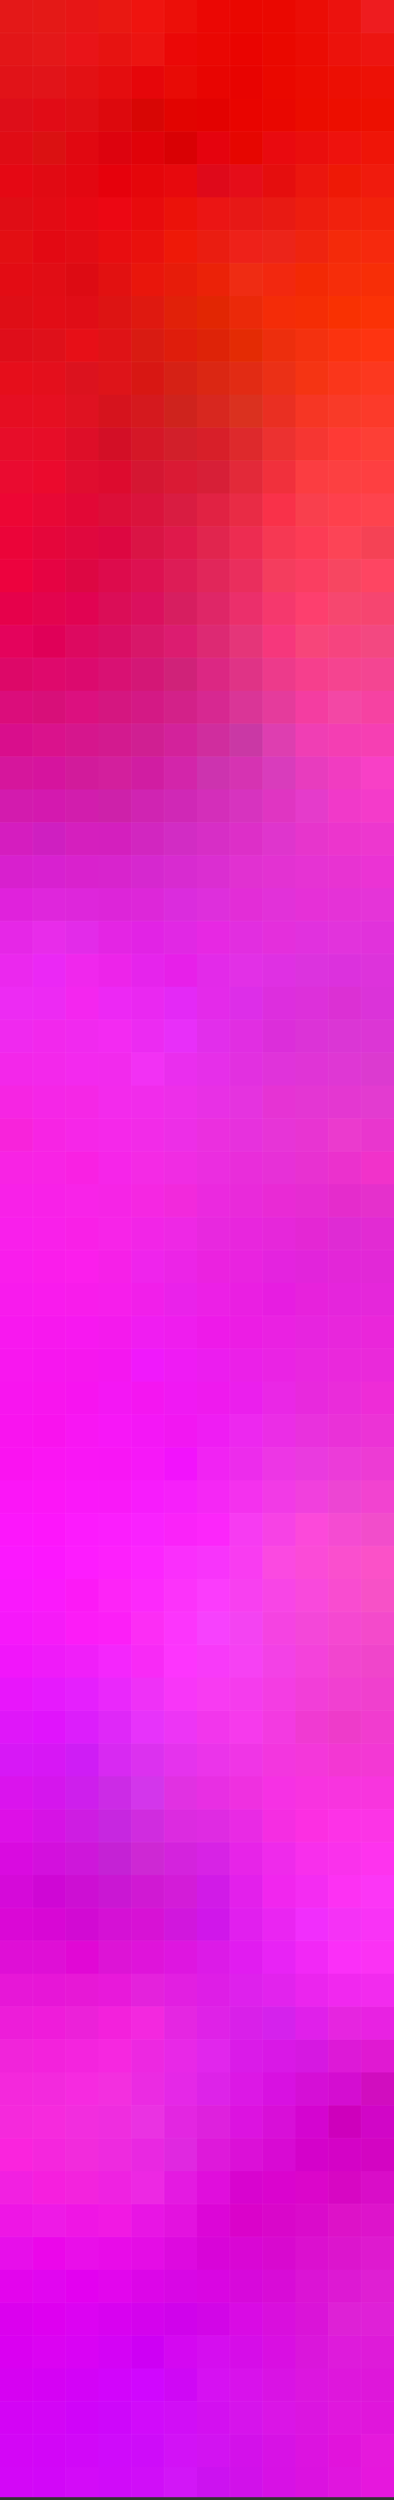 <?xml version="1.0" encoding="UTF-8" standalone="no"?><!DOCTYPE svg PUBLIC "-//W3C//DTD SVG 1.1//EN" "http://www.w3.org/Graphics/SVG/1.1/DTD/svg11.dtd"><svg width="100%" height="100%" viewBox="0 0 60 380" version="1.1" xmlns="http://www.w3.org/2000/svg" xmlns:xlink="http://www.w3.org/1999/xlink" xml:space="preserve" xmlns:serif="http://www.serif.com/" style="fill-rule:evenodd;clip-rule:evenodd;stroke-linejoin:round;stroke-miterlimit:2;"><rect x="0" y="0" width="60" height="380" fill="#333333" stroke="none"/><rect id="PhotronPanel" x="0" y="0" width="60" height="379.559" style="fill:none;"/><clipPath id="_clip1"><rect x="0" y="0" width="60" height="379.559"/></clipPath><g clip-path="url(#_clip1)"><g id="Layer1"><g><g><rect x="0" y="0" width="60" height="380" style="fill:#fff;"/></g><g><rect x="0" y="0" width="5" height="5" style="fill:#e41818;"/><rect x="5" y="0" width="5" height="5" style="fill:#e41917;"/><rect x="10" y="0" width="5" height="5" style="fill:#e71616;"/><rect x="15" y="0" width="5" height="5" style="fill:#e91812;"/><rect x="20" y="0" width="5" height="5" style="fill:#ef140f;"/><rect x="25" y="0" width="5" height="5" style="fill:#ec0f09;"/><rect x="30" y="0" width="5" height="5" style="fill:#eb0704;"/><rect x="35" y="0" width="5" height="5" style="fill:#ea0701;"/><rect x="40" y="0" width="5" height="5" style="fill:#ea0801;"/><rect x="45" y="0" width="5" height="5" style="fill:#eb0d06;"/><rect x="50" y="0" width="5" height="5" style="fill:#ec120e;"/><rect x="55" y="0" width="5" height="5" style="fill:#ee1c1f;"/><rect x="0" y="5" width="5" height="5" style="fill:#e31618;"/><rect x="5" y="5" width="5" height="5" style="fill:#e41819;"/><rect x="10" y="5" width="5" height="5" style="fill:#e91418;"/><rect x="15" y="5" width="5" height="5" style="fill:#e71311;"/><rect x="20" y="5" width="5" height="5" style="fill:#ec1411;"/><rect x="25" y="5" width="5" height="5" style="fill:#eb0807;"/><rect x="30" y="5" width="5" height="5" style="fill:#ea0703;"/><rect x="35" y="5" width="5" height="5" style="fill:#ea0401;"/><rect x="40" y="5" width="5" height="5" style="fill:#ea0800;"/><rect x="45" y="5" width="5" height="5" style="fill:#eb0c04;"/><rect x="50" y="5" width="5" height="5" style="fill:#ec120c;"/><rect x="55" y="5" width="5" height="5" style="fill:#ed1511;"/><rect x="0" y="10" width="5" height="5" style="fill:#e11318;"/><rect x="5" y="10" width="5" height="5" style="fill:#e11419;"/><rect x="10" y="10" width="5" height="5" style="fill:#e31114;"/><rect x="15" y="10" width="5" height="5" style="fill:#e40d0f;"/><rect x="20" y="10" width="5" height="5" style="fill:#e6060a;"/><rect x="25" y="10" width="5" height="5" style="fill:#e80b06;"/><rect x="30" y="10" width="5" height="5" style="fill:#e80502;"/><rect x="35" y="10" width="5" height="5" style="fill:#e80301;"/><rect x="40" y="10" width="5" height="5" style="fill:#ea0800;"/><rect x="45" y="10" width="5" height="5" style="fill:#eb0c02;"/><rect x="50" y="10" width="5" height="5" style="fill:#ec0f04;"/><rect x="55" y="10" width="5" height="5" style="fill:#ed1106;"/><rect x="0" y="15" width="5" height="5" style="fill:#de0e19;"/><rect x="5" y="15" width="5" height="5" style="fill:#e10c16;"/><rect x="10" y="15" width="5" height="5" style="fill:#df0e14;"/><rect x="15" y="15" width="5" height="5" style="fill:#dd090d;"/><rect x="20" y="15" width="5" height="5" style="fill:#d80605;"/><rect x="25" y="15" width="5" height="5" style="fill:#e20401;"/><rect x="30" y="15" width="5" height="5" style="fill:#e30201;"/><rect x="35" y="15" width="5" height="5" style="fill:#e90400;"/><rect x="40" y="15" width="5" height="5" style="fill:#e90701;"/><rect x="45" y="15" width="5" height="5" style="fill:#eb0c00;"/><rect x="50" y="15" width="5" height="5" style="fill:#ed0e00;"/><rect x="55" y="15" width="5" height="5" style="fill:#ed1001;"/><rect x="0" y="20" width="5" height="5" style="fill:#e00c15;"/><rect x="5" y="20" width="5" height="5" style="fill:#db1112;"/><rect x="10" y="20" width="5" height="5" style="fill:#e10811;"/><rect x="15" y="20" width="5" height="5" style="fill:#dd030e;"/><rect x="20" y="20" width="5" height="5" style="fill:#e00209;"/><rect x="25" y="20" width="5" height="5" style="fill:#d90104;"/><rect x="30" y="20" width="5" height="5" style="fill:#e5030e;"/><rect x="35" y="20" width="5" height="5" style="fill:#e60601;"/><rect x="40" y="20" width="5" height="5" style="fill:#e90a0f;"/><rect x="45" y="20" width="5" height="5" style="fill:#ea0e0d;"/><rect x="50" y="20" width="5" height="5" style="fill:#ee120d;"/><rect x="55" y="20" width="5" height="5" style="fill:#ef1508;"/><rect x="0" y="25" width="5" height="5" style="fill:#e50814;"/><rect x="5" y="25" width="5" height="5" style="fill:#e10a13;"/><rect x="10" y="25" width="5" height="5" style="fill:#e30711;"/><rect x="15" y="25" width="5" height="5" style="fill:#e6010c;"/><rect x="20" y="25" width="5" height="5" style="fill:#e5060b;"/><rect x="25" y="25" width="5" height="5" style="fill:#e7090d;"/><rect x="30" y="25" width="5" height="5" style="fill:#df091a;"/><rect x="35" y="25" width="5" height="5" style="fill:#e50d19;"/><rect x="40" y="25" width="5" height="5" style="fill:#e50e0e;"/><rect x="45" y="25" width="5" height="5" style="fill:#eb160e;"/><rect x="50" y="25" width="5" height="5" style="fill:#ee1906;"/><rect x="55" y="25" width="5" height="5" style="fill:#f01b0d;"/><rect x="0" y="30" width="5" height="5" style="fill:#e00d15;"/><rect x="5" y="30" width="5" height="5" style="fill:#e30b14;"/><rect x="10" y="30" width="5" height="5" style="fill:#e70813;"/><rect x="15" y="30" width="5" height="5" style="fill:#ec0713;"/><rect x="20" y="30" width="5" height="5" style="fill:#e80b0d;"/><rect x="25" y="30" width="5" height="5" style="fill:#eb120a;"/><rect x="30" y="30" width="5" height="5" style="fill:#eb1514;"/><rect x="35" y="30" width="5" height="5" style="fill:#e71816;"/><rect x="40" y="30" width="5" height="5" style="fill:#e81a13;"/><rect x="45" y="30" width="5" height="5" style="fill:#ed1d0f;"/><rect x="50" y="30" width="5" height="5" style="fill:#f1210d;"/><rect x="55" y="30" width="5" height="5" style="fill:#f2220b;"/><rect x="0" y="35" width="5" height="5" style="fill:#e30f13;"/><rect x="5" y="35" width="5" height="5" style="fill:#e30913;"/><rect x="10" y="35" width="5" height="5" style="fill:#e20c14;"/><rect x="15" y="35" width="5" height="5" style="fill:#e80d10;"/><rect x="20" y="35" width="5" height="5" style="fill:#e9110d;"/><rect x="25" y="35" width="5" height="5" style="fill:#ee1908;"/><rect x="30" y="35" width="5" height="5" style="fill:#ea1d11;"/><rect x="35" y="35" width="5" height="5" style="fill:#ee2119;"/><rect x="40" y="35" width="5" height="5" style="fill:#ec2419;"/><rect x="45" y="35" width="5" height="5" style="fill:#ef240f;"/><rect x="50" y="35" width="5" height="5" style="fill:#f42a0a;"/><rect x="55" y="35" width="5" height="5" style="fill:#f6290d;"/><rect x="0" y="40" width="5" height="5" style="fill:#e30c14;"/><rect x="5" y="40" width="5" height="5" style="fill:#e10d15;"/><rect x="10" y="40" width="5" height="5" style="fill:#dd0b13;"/><rect x="15" y="40" width="5" height="5" style="fill:#e21111;"/><rect x="20" y="40" width="5" height="5" style="fill:#e9160c;"/><rect x="25" y="40" width="5" height="5" style="fill:#e71c0a;"/><rect x="30" y="40" width="5" height="5" style="fill:#eb2208;"/><rect x="35" y="40" width="5" height="5" style="fill:#ef2c13;"/><rect x="40" y="40" width="5" height="5" style="fill:#f2280f;"/><rect x="45" y="40" width="5" height="5" style="fill:#f32905;"/><rect x="50" y="40" width="5" height="5" style="fill:#f62d0a;"/><rect x="55" y="40" width="5" height="5" style="fill:#f72e07;"/><rect x="0" y="45" width="5" height="5" style="fill:#df0e16;"/><rect x="5" y="45" width="5" height="5" style="fill:#e20d16;"/><rect x="10" y="45" width="5" height="5" style="fill:#e00d16;"/><rect x="15" y="45" width="5" height="5" style="fill:#dd1413;"/><rect x="20" y="45" width="5" height="5" style="fill:#df1910;"/><rect x="25" y="45" width="5" height="5" style="fill:#e12109;"/><rect x="30" y="45" width="5" height="5" style="fill:#e22603;"/><rect x="35" y="45" width="5" height="5" style="fill:#eb2909;"/><rect x="40" y="45" width="5" height="5" style="fill:#f42c08;"/><rect x="45" y="45" width="5" height="5" style="fill:#f52d05;"/><rect x="50" y="45" width="5" height="5" style="fill:#f93102;"/><rect x="55" y="45" width="5" height="5" style="fill:#fb3206;"/><rect x="0" y="50" width="5" height="5" style="fill:#df0e1a;"/><rect x="5" y="50" width="5" height="5" style="fill:#df101a;"/><rect x="10" y="50" width="5" height="5" style="fill:#e70f17;"/><rect x="15" y="50" width="5" height="5" style="fill:#df1316;"/><rect x="20" y="50" width="5" height="5" style="fill:#d91b12;"/><rect x="25" y="50" width="5" height="5" style="fill:#df1d0c;"/><rect x="30" y="50" width="5" height="5" style="fill:#de2308;"/><rect x="35" y="50" width="5" height="5" style="fill:#e42b04;"/><rect x="40" y="50" width="5" height="5" style="fill:#ed2e0d;"/><rect x="45" y="50" width="5" height="5" style="fill:#f4310f;"/><rect x="50" y="50" width="5" height="5" style="fill:#fb330f;"/><rect x="55" y="50" width="5" height="5" style="fill:#fe3411;"/><rect x="0" y="55" width="5" height="5" style="fill:#e60e1b;"/><rect x="5" y="55" width="5" height="5" style="fill:#e40f1c;"/><rect x="10" y="55" width="5" height="5" style="fill:#dc121e;"/><rect x="15" y="55" width="5" height="5" style="fill:#de1419;"/><rect x="20" y="55" width="5" height="5" style="fill:#d81713;"/><rect x="25" y="55" width="5" height="5" style="fill:#d62115;"/><rect x="30" y="55" width="5" height="5" style="fill:#db2713;"/><rect x="35" y="55" width="5" height="5" style="fill:#e22b14;"/><rect x="40" y="55" width="5" height="5" style="fill:#eb3016;"/><rect x="45" y="55" width="5" height="5" style="fill:#f53413;"/><rect x="50" y="55" width="5" height="5" style="fill:#fa361b;"/><rect x="55" y="55" width="5" height="5" style="fill:#fc381f;"/><rect x="0" y="60" width="5" height="5" style="fill:#e60e22;"/><rect x="5" y="60" width="5" height="5" style="fill:#e60f21;"/><rect x="10" y="60" width="5" height="5" style="fill:#df1221;"/><rect x="15" y="60" width="5" height="5" style="fill:#d6131d;"/><rect x="20" y="60" width="5" height="5" style="fill:#d5191e;"/><rect x="25" y="60" width="5" height="5" style="fill:#cf231d;"/><rect x="30" y="60" width="5" height="5" style="fill:#d8271f;"/><rect x="35" y="60" width="5" height="5" style="fill:#db311f;"/><rect x="40" y="60" width="5" height="5" style="fill:#ea2f22;"/><rect x="45" y="60" width="5" height="5" style="fill:#f63624;"/><rect x="50" y="60" width="5" height="5" style="fill:#f93a28;"/><rect x="55" y="60" width="5" height="5" style="fill:#fc3a2a;"/><rect x="0" y="65" width="5" height="5" style="fill:#e70d29;"/><rect x="5" y="65" width="5" height="5" style="fill:#e70d28;"/><rect x="10" y="65" width="5" height="5" style="fill:#de0e28;"/><rect x="15" y="65" width="5" height="5" style="fill:#d30f26;"/><rect x="20" y="65" width="5" height="5" style="fill:#d51727;"/><rect x="25" y="65" width="5" height="5" style="fill:#d21f2a;"/><rect x="30" y="65" width="5" height="5" style="fill:#d81f29;"/><rect x="35" y="65" width="5" height="5" style="fill:#de292c;"/><rect x="40" y="65" width="5" height="5" style="fill:#ec3130;"/><rect x="45" y="65" width="5" height="5" style="fill:#f63632;"/><rect x="50" y="65" width="5" height="5" style="fill:#fe3a35;"/><rect x="55" y="65" width="5" height="5" style="fill:#fd3f36;"/><rect x="0" y="70" width="5" height="5" style="fill:#ea0b30;"/><rect x="5" y="70" width="5" height="5" style="fill:#eb0a2d;"/><rect x="10" y="70" width="5" height="5" style="fill:#e00d2f;"/><rect x="15" y="70" width="5" height="5" style="fill:#dd0b2e;"/><rect x="20" y="70" width="5" height="5" style="fill:#d51632;"/><rect x="25" y="70" width="5" height="5" style="fill:#da1a34;"/><rect x="30" y="70" width="5" height="5" style="fill:#d71f37;"/><rect x="35" y="70" width="5" height="5" style="fill:#e32939;"/><rect x="40" y="70" width="5" height="5" style="fill:#f1303c;"/><rect x="45" y="70" width="5" height="5" style="fill:#fb3d41;"/><rect x="50" y="70" width="5" height="5" style="fill:#fc4041;"/><rect x="55" y="70" width="5" height="5" style="fill:#fe3f41;"/><rect x="0" y="75" width="5" height="5" style="fill:#ed0634;"/><rect x="5" y="75" width="5" height="5" style="fill:#e80835;"/><rect x="10" y="75" width="5" height="5" style="fill:#e20836;"/><rect x="15" y="75" width="5" height="5" style="fill:#dc0e38;"/><rect x="20" y="75" width="5" height="5" style="fill:#da133c;"/><rect x="25" y="75" width="5" height="5" style="fill:#d91c41;"/><rect x="30" y="75" width="5" height="5" style="fill:#e12243;"/><rect x="35" y="75" width="5" height="5" style="fill:#e92b45;"/><rect x="40" y="75" width="5" height="5" style="fill:#f93149;"/><rect x="45" y="75" width="5" height="5" style="fill:#f93f4d;"/><rect x="50" y="75" width="5" height="5" style="fill:#fe404c;"/><rect x="55" y="75" width="5" height="5" style="fill:#fe434d;"/><rect x="0" y="80" width="5" height="5" style="fill:#eb0439;"/><rect x="5" y="80" width="5" height="5" style="fill:#e5063b;"/><rect x="10" y="80" width="5" height="5" style="fill:#e0083e;"/><rect x="15" y="80" width="5" height="5" style="fill:#dd0741;"/><rect x="20" y="80" width="5" height="5" style="fill:#da1445;"/><rect x="25" y="80" width="5" height="5" style="fill:#df194b;"/><rect x="30" y="80" width="5" height="5" style="fill:#e1254e;"/><rect x="35" y="80" width="5" height="5" style="fill:#ed2c51;"/><rect x="40" y="80" width="5" height="5" style="fill:#f63853;"/><rect x="45" y="80" width="5" height="5" style="fill:#fc3c55;"/><rect x="50" y="80" width="5" height="5" style="fill:#fc4456;"/><rect x="55" y="80" width="5" height="5" style="fill:#f54255;"/><rect x="0" y="85" width="5" height="5" style="fill:#ed023e;"/><rect x="5" y="85" width="5" height="5" style="fill:#e60343;"/><rect x="10" y="85" width="5" height="5" style="fill:#dd0743;"/><rect x="15" y="85" width="5" height="5" style="fill:#dd0b4c;"/><rect x="20" y="85" width="5" height="5" style="fill:#dd1151;"/><rect x="25" y="85" width="5" height="5" style="fill:#dd1c56;"/><rect x="30" y="85" width="5" height="5" style="fill:#e1265a;"/><rect x="35" y="85" width="5" height="5" style="fill:#ea2e5d;"/><rect x="40" y="85" width="5" height="5" style="fill:#f43d5e;"/><rect x="45" y="85" width="5" height="5" style="fill:#fa3e61;"/><rect x="50" y="85" width="5" height="5" style="fill:#f74661;"/><rect x="55" y="85" width="5" height="5" style="fill:#fe4562;"/><rect x="0" y="90" width="5" height="5" style="fill:#e6014b;"/><rect x="5" y="90" width="5" height="5" style="fill:#e3044e;"/><rect x="10" y="90" width="5" height="5" style="fill:#e10352;"/><rect x="15" y="90" width="5" height="5" style="fill:#db0d57;"/><rect x="20" y="90" width="5" height="5" style="fill:#db105e;"/><rect x="25" y="90" width="5" height="5" style="fill:#d71e60;"/><rect x="30" y="90" width="5" height="5" style="fill:#df2667;"/><rect x="35" y="90" width="5" height="5" style="fill:#eb2f6b;"/><rect x="40" y="90" width="5" height="5" style="fill:#f5386d;"/><rect x="45" y="90" width="5" height="5" style="fill:#fd3f6e;"/><rect x="50" y="90" width="5" height="5" style="fill:#f6476f;"/><rect x="55" y="90" width="5" height="5" style="fill:#f64570;"/><rect x="0" y="95" width="5" height="5" style="fill:#e4035c;"/><rect x="5" y="95" width="5" height="5" style="fill:#e00058;"/><rect x="10" y="95" width="5" height="5" style="fill:#dd0960;"/><rect x="15" y="95" width="5" height="5" style="fill:#d90e64;"/><rect x="20" y="95" width="5" height="5" style="fill:#d81769;"/><rect x="25" y="95" width="5" height="5" style="fill:#dc1c70;"/><rect x="30" y="95" width="5" height="5" style="fill:#dd2973;"/><rect x="35" y="95" width="5" height="5" style="fill:#e53579;"/><rect x="40" y="95" width="5" height="5" style="fill:#f6377c;"/><rect x="45" y="95" width="5" height="5" style="fill:#f7457a;"/><rect x="50" y="95" width="5" height="5" style="fill:#f6447f;"/><rect x="55" y="95" width="5" height="5" style="fill:#f34881;"/><rect x="0" y="100" width="5" height="5" style="fill:#dd0868;"/><rect x="5" y="100" width="5" height="5" style="fill:#df096c;"/><rect x="10" y="100" width="5" height="5" style="fill:#dc0a6e;"/><rect x="15" y="100" width="5" height="5" style="fill:#d91173;"/><rect x="20" y="100" width="5" height="5" style="fill:#d41776;"/><rect x="25" y="100" width="5" height="5" style="fill:#d02279;"/><rect x="30" y="100" width="5" height="5" style="fill:#dc2783;"/><rect x="35" y="100" width="5" height="5" style="fill:#e03386;"/><rect x="40" y="100" width="5" height="5" style="fill:#ed3a8b;"/><rect x="45" y="100" width="5" height="5" style="fill:#f63f8d;"/><rect x="50" y="100" width="5" height="5" style="fill:#f54490;"/><rect x="55" y="100" width="5" height="5" style="fill:#f44592;"/><rect x="0" y="105" width="5" height="5" style="fill:#db0d7b;"/><rect x="5" y="105" width="5" height="5" style="fill:#d80f79;"/><rect x="10" y="105" width="5" height="5" style="fill:#dc107f;"/><rect x="15" y="105" width="5" height="5" style="fill:#d51680;"/><rect x="20" y="105" width="5" height="5" style="fill:#d41985;"/><rect x="25" y="105" width="5" height="5" style="fill:#d32189;"/><rect x="30" y="105" width="5" height="5" style="fill:#d72891;"/><rect x="35" y="105" width="5" height="5" style="fill:#da3597;"/><rect x="40" y="105" width="5" height="5" style="fill:#e53b9c;"/><rect x="45" y="105" width="5" height="5" style="fill:#f43da1;"/><rect x="50" y="105" width="5" height="5" style="fill:#f347a5;"/><rect x="55" y="105" width="5" height="5" style="fill:#f642a2;"/><rect x="0" y="110" width="5" height="5" style="fill:#d90e8c;"/><rect x="5" y="110" width="5" height="5" style="fill:#da128c;"/><rect x="10" y="110" width="5" height="5" style="fill:#d6168d;"/><rect x="15" y="110" width="5" height="5" style="fill:#d31a8f;"/><rect x="20" y="110" width="5" height="5" style="fill:#d01f92;"/><rect x="25" y="110" width="5" height="5" style="fill:#d3229b;"/><rect x="30" y="110" width="5" height="5" style="fill:#d02d9e;"/><rect x="35" y="110" width="5" height="5" style="fill:#ca38a5;"/><rect x="40" y="110" width="5" height="5" style="fill:#de3eb0;"/><rect x="45" y="110" width="5" height="5" style="fill:#f03eb4;"/><rect x="50" y="110" width="5" height="5" style="fill:#f43eb3;"/><rect x="55" y="110" width="5" height="5" style="fill:#f63fb3;"/><rect x="0" y="115" width="5" height="5" style="fill:#d6169c;"/><rect x="5" y="115" width="5" height="5" style="fill:#d6149e;"/><rect x="10" y="115" width="5" height="5" style="fill:#d21b9b;"/><rect x="15" y="115" width="5" height="5" style="fill:#d31f9d;"/><rect x="20" y="115" width="5" height="5" style="fill:#d11da2;"/><rect x="25" y="115" width="5" height="5" style="fill:#d325aa;"/><rect x="30" y="115" width="5" height="5" style="fill:#cd33af;"/><rect x="35" y="115" width="5" height="5" style="fill:#d633b2;"/><rect x="40" y="115" width="5" height="5" style="fill:#d93cbc;"/><rect x="45" y="115" width="5" height="5" style="fill:#e83cbe;"/><rect x="50" y="115" width="5" height="5" style="fill:#f13cc1;"/><rect x="55" y="115" width="5" height="5" style="fill:#f840c6;"/><rect x="0" y="120" width="5" height="5" style="fill:#d31bae;"/><rect x="5" y="120" width="5" height="5" style="fill:#d419af;"/><rect x="10" y="120" width="5" height="5" style="fill:#d21dad;"/><rect x="15" y="120" width="5" height="5" style="fill:#ce21aa;"/><rect x="20" y="120" width="5" height="5" style="fill:#d024b2;"/><rect x="25" y="120" width="5" height="5" style="fill:#d028b6;"/><rect x="30" y="120" width="5" height="5" style="fill:#d42eba;"/><rect x="35" y="120" width="5" height="5" style="fill:#d733bf;"/><rect x="40" y="120" width="5" height="5" style="fill:#e035c2;"/><rect x="45" y="120" width="5" height="5" style="fill:#e53bcb;"/><rect x="50" y="120" width="5" height="5" style="fill:#f139c9;"/><rect x="55" y="120" width="5" height="5" style="fill:#f43bca;"/><rect x="0" y="125" width="5" height="5" style="fill:#d51dbf;"/><rect x="5" y="125" width="5" height="5" style="fill:#cf1fc1;"/><rect x="10" y="125" width="5" height="5" style="fill:#d51fbe;"/><rect x="15" y="125" width="5" height="5" style="fill:#d41fbe;"/><rect x="20" y="125" width="5" height="5" style="fill:#d226c0;"/><rect x="25" y="125" width="5" height="5" style="fill:#d22cc4;"/><rect x="30" y="125" width="5" height="5" style="fill:#d72ec6;"/><rect x="35" y="125" width="5" height="5" style="fill:#dd2fc8;"/><rect x="40" y="125" width="5" height="5" style="fill:#df35cd;"/><rect x="45" y="125" width="5" height="5" style="fill:#e735cc;"/><rect x="50" y="125" width="5" height="5" style="fill:#ec35cd;"/><rect x="55" y="125" width="5" height="5" style="fill:#ed37cf;"/><rect x="0" y="130" width="5" height="5" style="fill:#d820ce;"/><rect x="5" y="130" width="5" height="5" style="fill:#d821d0;"/><rect x="10" y="130" width="5" height="5" style="fill:#d922cd;"/><rect x="15" y="130" width="5" height="5" style="fill:#d824cd;"/><rect x="20" y="130" width="5" height="5" style="fill:#d628cf;"/><rect x="25" y="130" width="5" height="5" style="fill:#d82bd0;"/><rect x="30" y="130" width="5" height="5" style="fill:#db2ed1;"/><rect x="35" y="130" width="5" height="5" style="fill:#e131d1;"/><rect x="40" y="130" width="5" height="5" style="fill:#e332d2;"/><rect x="45" y="130" width="5" height="5" style="fill:#e633d3;"/><rect x="50" y="130" width="5" height="5" style="fill:#e833d2;"/><rect x="55" y="130" width="5" height="5" style="fill:#eb33d4;"/><rect x="0" y="135" width="5" height="5" style="fill:#e022dc;"/><rect x="5" y="135" width="5" height="5" style="fill:#df26dc;"/><rect x="10" y="135" width="5" height="5" style="fill:#de26db;"/><rect x="15" y="135" width="5" height="5" style="fill:#dd25d9;"/><rect x="20" y="135" width="5" height="5" style="fill:#dd27d9;"/><rect x="25" y="135" width="5" height="5" style="fill:#db2cdd;"/><rect x="30" y="135" width="5" height="5" style="fill:#de2fdc;"/><rect x="35" y="135" width="5" height="5" style="fill:#e32dd7;"/><rect x="40" y="135" width="5" height="5" style="fill:#e231d9;"/><rect x="45" y="135" width="5" height="5" style="fill:#e630d7;"/><rect x="50" y="135" width="5" height="5" style="fill:#e532d7;"/><rect x="55" y="135" width="5" height="5" style="fill:#e534d8;"/><rect x="0" y="140" width="5" height="5" style="fill:#e627e7;"/><rect x="5" y="140" width="5" height="5" style="fill:#e82cea;"/><rect x="10" y="140" width="5" height="5" style="fill:#e32be9;"/><rect x="15" y="140" width="5" height="5" style="fill:#e425e4;"/><rect x="20" y="140" width="5" height="5" style="fill:#e223e5;"/><rect x="25" y="140" width="5" height="5" style="fill:#e128e4;"/><rect x="30" y="140" width="5" height="5" style="fill:#e728e3;"/><rect x="35" y="140" width="5" height="5" style="fill:#e22ee0;"/><rect x="40" y="140" width="5" height="5" style="fill:#e42fdc;"/><rect x="45" y="140" width="5" height="5" style="fill:#e131de;"/><rect x="50" y="140" width="5" height="5" style="fill:#e233dc;"/><rect x="55" y="140" width="5" height="5" style="fill:#e132db;"/><rect x="0" y="145" width="5" height="5" style="fill:#eb28ee;"/><rect x="5" y="145" width="5" height="5" style="fill:#eb28f5;"/><rect x="10" y="145" width="5" height="5" style="fill:#f027ed;"/><rect x="15" y="145" width="5" height="5" style="fill:#ed24ea;"/><rect x="20" y="145" width="5" height="5" style="fill:#e624ec;"/><rect x="25" y="145" width="5" height="5" style="fill:#e720e9;"/><rect x="30" y="145" width="5" height="5" style="fill:#e32ae9;"/><rect x="35" y="145" width="5" height="5" style="fill:#e230e6;"/><rect x="40" y="145" width="5" height="5" style="fill:#df30e3;"/><rect x="45" y="145" width="5" height="5" style="fill:#dc33de;"/><rect x="50" y="145" width="5" height="5" style="fill:#dc31dd;"/><rect x="55" y="145" width="5" height="5" style="fill:#dd33db;"/><rect x="0" y="150" width="5" height="5" style="fill:#ed2bf3;"/><rect x="5" y="150" width="5" height="5" style="fill:#ed2af3;"/><rect x="10" y="150" width="5" height="5" style="fill:#f426ef;"/><rect x="15" y="150" width="5" height="5" style="fill:#ed28f4;"/><rect x="20" y="150" width="5" height="5" style="fill:#ea28f1;"/><rect x="25" y="150" width="5" height="5" style="fill:#e429f6;"/><rect x="30" y="150" width="5" height="5" style="fill:#e42aea;"/><rect x="35" y="150" width="5" height="5" style="fill:#dd2ee8;"/><rect x="40" y="150" width="5" height="5" style="fill:#dd2ede;"/><rect x="45" y="150" width="5" height="5" style="fill:#dd30da;"/><rect x="50" y="150" width="5" height="5" style="fill:#dc30d4;"/><rect x="55" y="150" width="5" height="5" style="fill:#db33d9;"/><rect x="0" y="155" width="5" height="5" style="fill:#f029ef;"/><rect x="5" y="155" width="5" height="5" style="fill:#f228ed;"/><rect x="10" y="155" width="5" height="5" style="fill:#f129ef;"/><rect x="15" y="155" width="5" height="5" style="fill:#f32af2;"/><rect x="20" y="155" width="5" height="5" style="fill:#ec2bf2;"/><rect x="25" y="155" width="5" height="5" style="fill:#e82ff9;"/><rect x="30" y="155" width="5" height="5" style="fill:#e22eeb;"/><rect x="35" y="155" width="5" height="5" style="fill:#e12ee2;"/><rect x="40" y="155" width="5" height="5" style="fill:#dc2eda;"/><rect x="45" y="155" width="5" height="5" style="fill:#dc33d7;"/><rect x="50" y="155" width="5" height="5" style="fill:#db36d5;"/><rect x="55" y="155" width="5" height="5" style="fill:#dc36d5;"/><rect x="0" y="160" width="5" height="5" style="fill:#f327ea;"/><rect x="5" y="160" width="5" height="5" style="fill:#f328eb;"/><rect x="10" y="160" width="5" height="5" style="fill:#f329ee;"/><rect x="15" y="160" width="5" height="5" style="fill:#f22aed;"/><rect x="20" y="160" width="5" height="5" style="fill:#f231f4;"/><rect x="25" y="160" width="5" height="5" style="fill:#ea2eee;"/><rect x="30" y="160" width="5" height="5" style="fill:#e62fe9;"/><rect x="35" y="160" width="5" height="5" style="fill:#e230e0;"/><rect x="40" y="160" width="5" height="5" style="fill:#e033da;"/><rect x="45" y="160" width="5" height="5" style="fill:#e034d6;"/><rect x="50" y="160" width="5" height="5" style="fill:#df37d4;"/><rect x="55" y="160" width="5" height="5" style="fill:#dc3ad0;"/><rect x="0" y="165" width="5" height="5" style="fill:#f625e3;"/><rect x="5" y="165" width="5" height="5" style="fill:#f526e7;"/><rect x="10" y="165" width="5" height="5" style="fill:#f527e6;"/><rect x="15" y="165" width="5" height="5" style="fill:#f32aec;"/><rect x="20" y="165" width="5" height="5" style="fill:#f12ceb;"/><rect x="25" y="165" width="5" height="5" style="fill:#ed2fe9;"/><rect x="30" y="165" width="5" height="5" style="fill:#e830e5;"/><rect x="35" y="165" width="5" height="5" style="fill:#e533df;"/><rect x="40" y="165" width="5" height="5" style="fill:#e633d4;"/><rect x="45" y="165" width="5" height="5" style="fill:#e436d3;"/><rect x="50" y="165" width="5" height="5" style="fill:#e437d1;"/><rect x="55" y="165" width="5" height="5" style="fill:#e33bd0;"/><rect x="0" y="170" width="5" height="5" style="fill:#f823db;"/><rect x="5" y="170" width="5" height="5" style="fill:#f724e4;"/><rect x="10" y="170" width="5" height="5" style="fill:#f626e8;"/><rect x="15" y="170" width="5" height="5" style="fill:#f528ea;"/><rect x="20" y="170" width="5" height="5" style="fill:#f22be8;"/><rect x="25" y="170" width="5" height="5" style="fill:#ed2ee7;"/><rect x="30" y="170" width="5" height="5" style="fill:#eb2fdf;"/><rect x="35" y="170" width="5" height="5" style="fill:#e731dd;"/><rect x="40" y="170" width="5" height="5" style="fill:#e734d7;"/><rect x="45" y="170" width="5" height="5" style="fill:#e834d2;"/><rect x="50" y="170" width="5" height="5" style="fill:#eb3ace;"/><rect x="55" y="170" width="5" height="5" style="fill:#e936ce;"/><rect x="0" y="175" width="5" height="5" style="fill:#f823e4;"/><rect x="5" y="175" width="5" height="5" style="fill:#f823e5;"/><rect x="10" y="175" width="5" height="5" style="fill:#f921e3;"/><rect x="15" y="175" width="5" height="5" style="fill:#f625e9;"/><rect x="20" y="175" width="5" height="5" style="fill:#f42ae5;"/><rect x="25" y="175" width="5" height="5" style="fill:#f02ce3;"/><rect x="30" y="175" width="5" height="5" style="fill:#eb2de0;"/><rect x="35" y="175" width="5" height="5" style="fill:#e92dda;"/><rect x="40" y="175" width="5" height="5" style="fill:#e730d7;"/><rect x="45" y="175" width="5" height="5" style="fill:#e831d1;"/><rect x="50" y="175" width="5" height="5" style="fill:#eb31cd;"/><rect x="55" y="175" width="5" height="5" style="fill:#f132ca;"/><rect x="0" y="180" width="5" height="5" style="fill:#f821e8;"/><rect x="5" y="180" width="5" height="5" style="fill:#f821e8;"/><rect x="10" y="180" width="5" height="5" style="fill:#f823e8;"/><rect x="15" y="180" width="5" height="5" style="fill:#f624e6;"/><rect x="20" y="180" width="5" height="5" style="fill:#f527e2;"/><rect x="25" y="180" width="5" height="5" style="fill:#f229dc;"/><rect x="30" y="180" width="5" height="5" style="fill:#eb29df;"/><rect x="35" y="180" width="5" height="5" style="fill:#e92ada;"/><rect x="40" y="180" width="5" height="5" style="fill:#e92ad5;"/><rect x="45" y="180" width="5" height="5" style="fill:#e62cd2;"/><rect x="50" y="180" width="5" height="5" style="fill:#e52ccc;"/><rect x="55" y="180" width="5" height="5" style="fill:#e530cc;"/><rect x="0" y="185" width="5" height="5" style="fill:#f91feb;"/><rect x="5" y="185" width="5" height="5" style="fill:#f920ea;"/><rect x="10" y="185" width="5" height="5" style="fill:#f920e7;"/><rect x="15" y="185" width="5" height="5" style="fill:#f724e8;"/><rect x="20" y="185" width="5" height="5" style="fill:#f225e7;"/><rect x="25" y="185" width="5" height="5" style="fill:#ee28e5;"/><rect x="30" y="185" width="5" height="5" style="fill:#e828df;"/><rect x="35" y="185" width="5" height="5" style="fill:#e826dd;"/><rect x="40" y="185" width="5" height="5" style="fill:#e627da;"/><rect x="45" y="185" width="5" height="5" style="fill:#e427d4;"/><rect x="50" y="185" width="5" height="5" style="fill:#df2bd4;"/><rect x="55" y="185" width="5" height="5" style="fill:#e22bd3;"/><rect x="0" y="190" width="5" height="5" style="fill:#f91dec;"/><rect x="5" y="190" width="5" height="5" style="fill:#fa1deb;"/><rect x="10" y="190" width="5" height="5" style="fill:#fb1eec;"/><rect x="15" y="190" width="5" height="5" style="fill:#f620e8;"/><rect x="20" y="190" width="5" height="5" style="fill:#ef24ec;"/><rect x="25" y="190" width="5" height="5" style="fill:#ec24e7;"/><rect x="30" y="190" width="5" height="5" style="fill:#eb22e0;"/><rect x="35" y="190" width="5" height="5" style="fill:#e923e0;"/><rect x="40" y="190" width="5" height="5" style="fill:#e423df;"/><rect x="45" y="190" width="5" height="5" style="fill:#e224db;"/><rect x="50" y="190" width="5" height="5" style="fill:#e326d8;"/><rect x="55" y="190" width="5" height="5" style="fill:#e228d7;"/><rect x="0" y="195" width="5" height="5" style="fill:#f81bed;"/><rect x="5" y="195" width="5" height="5" style="fill:#f91bed;"/><rect x="10" y="195" width="5" height="5" style="fill:#f81ceb;"/><rect x="15" y="195" width="5" height="5" style="fill:#f61eeb;"/><rect x="20" y="195" width="5" height="5" style="fill:#f11fea;"/><rect x="25" y="195" width="5" height="5" style="fill:#ea22ea;"/><rect x="30" y="195" width="5" height="5" style="fill:#ec20e6;"/><rect x="35" y="195" width="5" height="5" style="fill:#ea1fe2;"/><rect x="40" y="195" width="5" height="5" style="fill:#e71de1;"/><rect x="45" y="195" width="5" height="5" style="fill:#e722dc;"/><rect x="50" y="195" width="5" height="5" style="fill:#e525dc;"/><rect x="55" y="195" width="5" height="5" style="fill:#e527da;"/><rect x="0" y="200" width="5" height="5" style="fill:#f818ef;"/><rect x="5" y="200" width="5" height="5" style="fill:#f718ee;"/><rect x="10" y="200" width="5" height="5" style="fill:#f718f0;"/><rect x="15" y="200" width="5" height="5" style="fill:#f41aed;"/><rect x="20" y="200" width="5" height="5" style="fill:#f01df1;"/><rect x="25" y="200" width="5" height="5" style="fill:#ef1dee;"/><rect x="30" y="200" width="5" height="5" style="fill:#ee1ae9;"/><rect x="35" y="200" width="5" height="5" style="fill:#ec1de4;"/><rect x="40" y="200" width="5" height="5" style="fill:#ea21e2;"/><rect x="45" y="200" width="5" height="5" style="fill:#e724df;"/><rect x="50" y="200" width="5" height="5" style="fill:#e826dc;"/><rect x="55" y="200" width="5" height="5" style="fill:#ea26da;"/><rect x="0" y="205" width="5" height="5" style="fill:#f817ef;"/><rect x="5" y="205" width="5" height="5" style="fill:#f716ef;"/><rect x="10" y="205" width="5" height="5" style="fill:#f617ee;"/><rect x="15" y="205" width="5" height="5" style="fill:#f417f0;"/><rect x="20" y="205" width="5" height="5" style="fill:#f019fb;"/><rect x="25" y="205" width="5" height="5" style="fill:#ef1bf4;"/><rect x="30" y="205" width="5" height="5" style="fill:#ec1def;"/><rect x="35" y="205" width="5" height="5" style="fill:#eb20e8;"/><rect x="40" y="205" width="5" height="5" style="fill:#ea23e4;"/><rect x="45" y="205" width="5" height="5" style="fill:#e927df;"/><rect x="50" y="205" width="5" height="5" style="fill:#ea28dc;"/><rect x="55" y="205" width="5" height="5" style="fill:#ea29da;"/><rect x="0" y="210" width="5" height="5" style="fill:#f815ef;"/><rect x="5" y="210" width="5" height="5" style="fill:#f815ee;"/><rect x="10" y="210" width="5" height="5" style="fill:#f714f0;"/><rect x="15" y="210" width="5" height="5" style="fill:#f417f4;"/><rect x="20" y="210" width="5" height="5" style="fill:#f416f1;"/><rect x="25" y="210" width="5" height="5" style="fill:#f019f3;"/><rect x="30" y="210" width="5" height="5" style="fill:#ef1aee;"/><rect x="35" y="210" width="5" height="5" style="fill:#eb1fed;"/><rect x="40" y="210" width="5" height="5" style="fill:#ea27e6;"/><rect x="45" y="210" width="5" height="5" style="fill:#e829dd;"/><rect x="50" y="210" width="5" height="5" style="fill:#ea2cda;"/><rect x="55" y="210" width="5" height="5" style="fill:#ee2cd7;"/><rect x="0" y="215" width="5" height="5" style="fill:#f914ef;"/><rect x="5" y="215" width="5" height="5" style="fill:#f913ee;"/><rect x="10" y="215" width="5" height="5" style="fill:#f816f3;"/><rect x="15" y="215" width="5" height="5" style="fill:#f717f7;"/><rect x="20" y="215" width="5" height="5" style="fill:#f417f6;"/><rect x="25" y="215" width="5" height="5" style="fill:#f217f2;"/><rect x="30" y="215" width="5" height="5" style="fill:#ef1df3;"/><rect x="35" y="215" width="5" height="5" style="fill:#ed28ef;"/><rect x="40" y="215" width="5" height="5" style="fill:#eb2de6;"/><rect x="45" y="215" width="5" height="5" style="fill:#e931dd;"/><rect x="50" y="215" width="5" height="5" style="fill:#ea31d8;"/><rect x="55" y="215" width="5" height="5" style="fill:#ec33d6;"/><rect x="0" y="220" width="5" height="5" style="fill:#fa13f1;"/><rect x="5" y="220" width="5" height="5" style="fill:#fa15f3;"/><rect x="10" y="220" width="5" height="5" style="fill:#f916f5;"/><rect x="15" y="220" width="5" height="5" style="fill:#f816f5;"/><rect x="20" y="220" width="5" height="5" style="fill:#f618f8;"/><rect x="25" y="220" width="5" height="5" style="fill:#f213fc;"/><rect x="30" y="220" width="5" height="5" style="fill:#f123f3;"/><rect x="35" y="220" width="5" height="5" style="fill:#ed2cec;"/><rect x="40" y="220" width="5" height="5" style="fill:#ed36e5;"/><rect x="45" y="220" width="5" height="5" style="fill:#ea3adf;"/><rect x="50" y="220" width="5" height="5" style="fill:#ec3bd9;"/><rect x="55" y="220" width="5" height="5" style="fill:#ed3bd4;"/><rect x="0" y="225" width="5" height="5" style="fill:#fb16f7;"/><rect x="5" y="225" width="5" height="5" style="fill:#fc16f7;"/><rect x="10" y="225" width="5" height="5" style="fill:#fa18f9;"/><rect x="15" y="225" width="5" height="5" style="fill:#f919f8;"/><rect x="20" y="225" width="5" height="5" style="fill:#f71cfc;"/><rect x="25" y="225" width="5" height="5" style="fill:#f620fa;"/><rect x="30" y="225" width="5" height="5" style="fill:#f527f5;"/><rect x="35" y="225" width="5" height="5" style="fill:#f431ee;"/><rect x="40" y="225" width="5" height="5" style="fill:#f23ae6;"/><rect x="45" y="225" width="5" height="5" style="fill:#f140dd;"/><rect x="50" y="225" width="5" height="5" style="fill:#ed45d3;"/><rect x="55" y="225" width="5" height="5" style="fill:#f243d0;"/><rect x="0" y="230" width="5" height="5" style="fill:#fc17fb;"/><rect x="5" y="230" width="5" height="5" style="fill:#fd16fb;"/><rect x="10" y="230" width="5" height="5" style="fill:#fc1bfd;"/><rect x="15" y="230" width="5" height="5" style="fill:#fb1efd;"/><rect x="20" y="230" width="5" height="5" style="fill:#f922fe;"/><rect x="25" y="230" width="5" height="5" style="fill:#fa23f9;"/><rect x="30" y="230" width="5" height="5" style="fill:#fc26fa;"/><rect x="35" y="230" width="5" height="5" style="fill:#f73bf2;"/><rect x="40" y="230" width="5" height="5" style="fill:#f742e5;"/><rect x="45" y="230" width="5" height="5" style="fill:#fc49da;"/><rect x="50" y="230" width="5" height="5" style="fill:#f54bd2;"/><rect x="55" y="230" width="5" height="5" style="fill:#f24dcb;"/><rect x="0" y="235" width="5" height="5" style="fill:#fb18fe;"/><rect x="5" y="235" width="5" height="5" style="fill:#fc17fe;"/><rect x="10" y="235" width="5" height="5" style="fill:#fd1cfe;"/><rect x="15" y="235" width="5" height="5" style="fill:#fd20fc;"/><rect x="20" y="235" width="5" height="5" style="fill:#fc25fe;"/><rect x="25" y="235" width="5" height="5" style="fill:#fa2ffc;"/><rect x="30" y="235" width="5" height="5" style="fill:#f834fb;"/><rect x="35" y="235" width="5" height="5" style="fill:#f93cf1;"/><rect x="40" y="235" width="5" height="5" style="fill:#fb49e1;"/><rect x="45" y="235" width="5" height="5" style="fill:#fb4bd7;"/><rect x="50" y="235" width="5" height="5" style="fill:#fa4fce;"/><rect x="55" y="235" width="5" height="5" style="fill:#fb51c8;"/><rect x="0" y="240" width="5" height="5" style="fill:#f919fc;"/><rect x="5" y="240" width="5" height="5" style="fill:#fa1afb;"/><rect x="10" y="240" width="5" height="5" style="fill:#fc1af6;"/><rect x="15" y="240" width="5" height="5" style="fill:#fd24f7;"/><rect x="20" y="240" width="5" height="5" style="fill:#fc29fb;"/><rect x="25" y="240" width="5" height="5" style="fill:#fc33fa;"/><rect x="30" y="240" width="5" height="5" style="fill:#fb3cfc;"/><rect x="35" y="240" width="5" height="5" style="fill:#f840f0;"/><rect x="40" y="240" width="5" height="5" style="fill:#f845e6;"/><rect x="45" y="240" width="5" height="5" style="fill:#f949dc;"/><rect x="50" y="240" width="5" height="5" style="fill:#f94cd0;"/><rect x="55" y="240" width="5" height="5" style="fill:#f751c7;"/><rect x="0" y="245" width="5" height="5" style="fill:#f618fa;"/><rect x="5" y="245" width="5" height="5" style="fill:#f61bf8;"/><rect x="10" y="245" width="5" height="5" style="fill:#fc1cf7;"/><rect x="15" y="245" width="5" height="5" style="fill:#fc1ff7;"/><rect x="20" y="245" width="5" height="5" style="fill:#fc2df5;"/><rect x="25" y="245" width="5" height="5" style="fill:#fc35fc;"/><rect x="30" y="245" width="5" height="5" style="fill:#f741fd;"/><rect x="35" y="245" width="5" height="5" style="fill:#f443f2;"/><rect x="40" y="245" width="5" height="5" style="fill:#f543e2;"/><rect x="45" y="245" width="5" height="5" style="fill:#f447d9;"/><rect x="50" y="245" width="5" height="5" style="fill:#f548d1;"/><rect x="55" y="245" width="5" height="5" style="fill:#f44acb;"/><rect x="0" y="250" width="5" height="5" style="fill:#f116fa;"/><rect x="5" y="250" width="5" height="5" style="fill:#ef1bf9;"/><rect x="10" y="250" width="5" height="5" style="fill:#f01ff9;"/><rect x="15" y="250" width="5" height="5" style="fill:#f426fc;"/><rect x="20" y="250" width="5" height="5" style="fill:#f82af6;"/><rect x="25" y="250" width="5" height="5" style="fill:#fd35fd;"/><rect x="30" y="250" width="5" height="5" style="fill:#f83af9;"/><rect x="35" y="250" width="5" height="5" style="fill:#f641f3;"/><rect x="40" y="250" width="5" height="5" style="fill:#f341e6;"/><rect x="45" y="250" width="5" height="5" style="fill:#f442db;"/><rect x="50" y="250" width="5" height="5" style="fill:#f245cf;"/><rect x="55" y="250" width="5" height="5" style="fill:#f045cb;"/><rect x="0" y="255" width="5" height="5" style="fill:#e816fb;"/><rect x="5" y="255" width="5" height="5" style="fill:#e61afd;"/><rect x="10" y="255" width="5" height="5" style="fill:#e520fd;"/><rect x="15" y="255" width="5" height="5" style="fill:#ea28fb;"/><rect x="20" y="255" width="5" height="5" style="fill:#ef31f7;"/><rect x="25" y="255" width="5" height="5" style="fill:#f836f8;"/><rect x="30" y="255" width="5" height="5" style="fill:#f83bf2;"/><rect x="35" y="255" width="5" height="5" style="fill:#f53ced;"/><rect x="40" y="255" width="5" height="5" style="fill:#f43de3;"/><rect x="45" y="255" width="5" height="5" style="fill:#f23ed8;"/><rect x="50" y="255" width="5" height="5" style="fill:#f140d1;"/><rect x="55" y="255" width="5" height="5" style="fill:#f040ce;"/><rect x="0" y="260" width="5" height="5" style="fill:#df17f9;"/><rect x="5" y="260" width="5" height="5" style="fill:#e014fc;"/><rect x="10" y="260" width="5" height="5" style="fill:#dc1efb;"/><rect x="15" y="260" width="5" height="5" style="fill:#df28f8;"/><rect x="20" y="260" width="5" height="5" style="fill:#e733fa;"/><rect x="25" y="260" width="5" height="5" style="fill:#ed35f5;"/><rect x="30" y="260" width="5" height="5" style="fill:#f236ec;"/><rect x="35" y="260" width="5" height="5" style="fill:#f63aec;"/><rect x="40" y="260" width="5" height="5" style="fill:#f33ae1;"/><rect x="45" y="260" width="5" height="5" style="fill:#f03ad2;"/><rect x="50" y="260" width="5" height="5" style="fill:#ee3bca;"/><rect x="55" y="260" width="5" height="5" style="fill:#f13ccf;"/><rect x="0" y="265" width="5" height="5" style="fill:#d718f6;"/><rect x="5" y="265" width="5" height="5" style="fill:#d717f5;"/><rect x="10" y="265" width="5" height="5" style="fill:#cf1df5;"/><rect x="15" y="265" width="5" height="5" style="fill:#d829f2;"/><rect x="20" y="265" width="5" height="5" style="fill:#dc31ef;"/><rect x="25" y="265" width="5" height="5" style="fill:#e533ed;"/><rect x="30" y="265" width="5" height="5" style="fill:#eb34ea;"/><rect x="35" y="265" width="5" height="5" style="fill:#f035e6;"/><rect x="40" y="265" width="5" height="5" style="fill:#f336df;"/><rect x="45" y="265" width="5" height="5" style="fill:#f437da;"/><rect x="50" y="265" width="5" height="5" style="fill:#f337d3;"/><rect x="55" y="265" width="5" height="5" style="fill:#f338d4;"/><rect x="0" y="270" width="5" height="5" style="fill:#da14ed;"/><rect x="5" y="270" width="5" height="5" style="fill:#d516ed;"/><rect x="10" y="270" width="5" height="5" style="fill:#ce1fec;"/><rect x="15" y="270" width="5" height="5" style="fill:#cc2be6;"/><rect x="20" y="270" width="5" height="5" style="fill:#d336eb;"/><rect x="25" y="270" width="5" height="5" style="fill:#e131e2;"/><rect x="30" y="270" width="5" height="5" style="fill:#e82fe3;"/><rect x="35" y="270" width="5" height="5" style="fill:#ef30e0;"/><rect x="40" y="270" width="5" height="5" style="fill:#f631e4;"/><rect x="45" y="270" width="5" height="5" style="fill:#f833e0;"/><rect x="50" y="270" width="5" height="5" style="fill:#f834df;"/><rect x="55" y="270" width="5" height="5" style="fill:#f835de;"/><rect x="0" y="275" width="5" height="5" style="fill:#dd10e7;"/><rect x="5" y="275" width="5" height="5" style="fill:#d613e5;"/><rect x="10" y="275" width="5" height="5" style="fill:#ce1de2;"/><rect x="15" y="275" width="5" height="5" style="fill:#c727e0;"/><rect x="20" y="275" width="5" height="5" style="fill:#d02cdf;"/><rect x="25" y="275" width="5" height="5" style="fill:#dc2be0;"/><rect x="30" y="275" width="5" height="5" style="fill:#df2be2;"/><rect x="35" y="275" width="5" height="5" style="fill:#e92ae4;"/><rect x="40" y="275" width="5" height="5" style="fill:#f52de2;"/><rect x="45" y="275" width="5" height="5" style="fill:#fc2fe2;"/><rect x="50" y="275" width="5" height="5" style="fill:#fd32e7;"/><rect x="55" y="275" width="5" height="5" style="fill:#fc34e6;"/><rect x="0" y="280" width="5" height="5" style="fill:#d90be0;"/><rect x="5" y="280" width="5" height="5" style="fill:#d310dd;"/><rect x="10" y="280" width="5" height="5" style="fill:#ce17da;"/><rect x="15" y="280" width="5" height="5" style="fill:#c522d5;"/><rect x="20" y="280" width="5" height="5" style="fill:#ce28d4;"/><rect x="25" y="280" width="5" height="5" style="fill:#d423dd;"/><rect x="30" y="280" width="5" height="5" style="fill:#d723e5;"/><rect x="35" y="280" width="5" height="5" style="fill:#e724e8;"/><rect x="40" y="280" width="5" height="5" style="fill:#ef2aeb;"/><rect x="45" y="280" width="5" height="5" style="fill:#f82fec;"/><rect x="50" y="280" width="5" height="5" style="fill:#fa31ec;"/><rect x="55" y="280" width="5" height="5" style="fill:#fe33ee;"/><rect x="0" y="285" width="5" height="5" style="fill:#d50ad9;"/><rect x="5" y="285" width="5" height="5" style="fill:#cf07d5;"/><rect x="10" y="285" width="5" height="5" style="fill:#cd0fd3;"/><rect x="15" y="285" width="5" height="5" style="fill:#ca17d3;"/><rect x="20" y="285" width="5" height="5" style="fill:#d019d3;"/><rect x="25" y="285" width="5" height="5" style="fill:#d31cd8;"/><rect x="30" y="285" width="5" height="5" style="fill:#d11be7;"/><rect x="35" y="285" width="5" height="5" style="fill:#e320eb;"/><rect x="40" y="285" width="5" height="5" style="fill:#f126ee;"/><rect x="45" y="285" width="5" height="5" style="fill:#f42cf2;"/><rect x="50" y="285" width="5" height="5" style="fill:#fd31f3;"/><rect x="55" y="285" width="5" height="5" style="fill:#fc36f6;"/><rect x="0" y="290" width="5" height="5" style="fill:#da08d6;"/><rect x="5" y="290" width="5" height="5" style="fill:#d807d5;"/><rect x="10" y="290" width="5" height="5" style="fill:#d20ad3;"/><rect x="15" y="290" width="5" height="5" style="fill:#d511d5;"/><rect x="20" y="290" width="5" height="5" style="fill:#d712d5;"/><rect x="25" y="290" width="5" height="5" style="fill:#d117dd;"/><rect x="30" y="290" width="5" height="5" style="fill:#d017ea;"/><rect x="35" y="290" width="5" height="5" style="fill:#e11fee;"/><rect x="40" y="290" width="5" height="5" style="fill:#ea25f2;"/><rect x="45" y="290" width="5" height="5" style="fill:#f12efc;"/><rect x="50" y="290" width="5" height="5" style="fill:#f532f6;"/><rect x="55" y="290" width="5" height="5" style="fill:#f933f6;"/><rect x="0" y="295" width="5" height="5" style="fill:#df0fd6;"/><rect x="5" y="295" width="5" height="5" style="fill:#df0fd6;"/><rect x="10" y="295" width="5" height="5" style="fill:#e108d5;"/><rect x="15" y="295" width="5" height="5" style="fill:#dd14d6;"/><rect x="20" y="295" width="5" height="5" style="fill:#df14da;"/><rect x="25" y="295" width="5" height="5" style="fill:#de16e0;"/><rect x="30" y="295" width="5" height="5" style="fill:#dc1be7;"/><rect x="35" y="295" width="5" height="5" style="fill:#e11cf0;"/><rect x="40" y="295" width="5" height="5" style="fill:#e823f5;"/><rect x="45" y="295" width="5" height="5" style="fill:#f228f6;"/><rect x="50" y="295" width="5" height="5" style="fill:#fb2ff8;"/><rect x="55" y="295" width="5" height="5" style="fill:#fb32f4;"/><rect x="0" y="300" width="5" height="5" style="fill:#e717d7;"/><rect x="5" y="300" width="5" height="5" style="fill:#e716d7;"/><rect x="10" y="300" width="5" height="5" style="fill:#e718d6;"/><rect x="15" y="300" width="5" height="5" style="fill:#e819da;"/><rect x="20" y="300" width="5" height="5" style="fill:#e422dc;"/><rect x="25" y="300" width="5" height="5" style="fill:#e21fe1;"/><rect x="30" y="300" width="5" height="5" style="fill:#de1ee6;"/><rect x="35" y="300" width="5" height="5" style="fill:#de21ec;"/><rect x="40" y="300" width="5" height="5" style="fill:#e223ed;"/><rect x="45" y="300" width="5" height="5" style="fill:#eb25ee;"/><rect x="50" y="300" width="5" height="5" style="fill:#f128ef;"/><rect x="55" y="300" width="5" height="5" style="fill:#f22bee;"/><rect x="0" y="305" width="5" height="5" style="fill:#ed1dd9;"/><rect x="5" y="305" width="5" height="5" style="fill:#ef1cda;"/><rect x="10" y="305" width="5" height="5" style="fill:#ec21d9;"/><rect x="15" y="305" width="5" height="5" style="fill:#f321dc;"/><rect x="20" y="305" width="5" height="5" style="fill:#f328df;"/><rect x="25" y="305" width="5" height="5" style="fill:#e526e2;"/><rect x="30" y="305" width="5" height="5" style="fill:#df22e7;"/><rect x="35" y="305" width="5" height="5" style="fill:#d920e9;"/><rect x="40" y="305" width="5" height="5" style="fill:#d522ec;"/><rect x="45" y="305" width="5" height="5" style="fill:#e020ea;"/><rect x="50" y="305" width="5" height="5" style="fill:#e625e0;"/><rect x="55" y="305" width="5" height="5" style="fill:#e822e2;"/><rect x="0" y="310" width="5" height="5" style="fill:#f124da;"/><rect x="5" y="310" width="5" height="5" style="fill:#f322dc;"/><rect x="10" y="310" width="5" height="5" style="fill:#f424de;"/><rect x="15" y="310" width="5" height="5" style="fill:#f627e0;"/><rect x="20" y="310" width="5" height="5" style="fill:#ed28e1;"/><rect x="25" y="310" width="5" height="5" style="fill:#e828e7;"/><rect x="30" y="310" width="5" height="5" style="fill:#e126ec;"/><rect x="35" y="310" width="5" height="5" style="fill:#da1be8;"/><rect x="40" y="310" width="5" height="5" style="fill:#d918e6;"/><rect x="45" y="310" width="5" height="5" style="fill:#d618e1;"/><rect x="50" y="310" width="5" height="5" style="fill:#dd19d7;"/><rect x="55" y="310" width="5" height="5" style="fill:#e019d2;"/><rect x="0" y="315" width="5" height="5" style="fill:#f428dc;"/><rect x="5" y="315" width="5" height="5" style="fill:#f329dd;"/><rect x="10" y="315" width="5" height="5" style="fill:#f62ae0;"/><rect x="15" y="315" width="5" height="5" style="fill:#f32fdf;"/><rect x="20" y="315" width="5" height="5" style="fill:#eb2be2;"/><rect x="25" y="315" width="5" height="5" style="fill:#e528e7;"/><rect x="30" y="315" width="5" height="5" style="fill:#dd23e8;"/><rect x="35" y="315" width="5" height="5" style="fill:#dc18e5;"/><rect x="40" y="315" width="5" height="5" style="fill:#d811e1;"/><rect x="45" y="315" width="5" height="5" style="fill:#d50fd6;"/><rect x="50" y="315" width="5" height="5" style="fill:#d40dd1;"/><rect x="55" y="315" width="5" height="5" style="fill:#d10dbf;"/><rect x="0" y="320" width="5" height="5" style="fill:#f529dc;"/><rect x="5" y="320" width="5" height="5" style="fill:#f62add;"/><rect x="10" y="320" width="5" height="5" style="fill:#f22dde;"/><rect x="15" y="320" width="5" height="5" style="fill:#ef2ddf;"/><rect x="20" y="320" width="5" height="5" style="fill:#ea32e2;"/><rect x="25" y="320" width="5" height="5" style="fill:#e326e1;"/><rect x="30" y="320" width="5" height="5" style="fill:#de21dd;"/><rect x="35" y="320" width="5" height="5" style="fill:#dc13e0;"/><rect x="40" y="320" width="5" height="5" style="fill:#d80fd8;"/><rect x="45" y="320" width="5" height="5" style="fill:#d405d0;"/><rect x="50" y="320" width="5" height="5" style="fill:#ce00bc;"/><rect x="55" y="320" width="5" height="5" style="fill:#d106c7;"/><rect x="0" y="325" width="5" height="5" style="fill:#fa24dd;"/><rect x="5" y="325" width="5" height="5" style="fill:#f526dd;"/><rect x="10" y="325" width="5" height="5" style="fill:#f22bdc;"/><rect x="15" y="325" width="5" height="5" style="fill:#ee2adf;"/><rect x="20" y="325" width="5" height="5" style="fill:#e928e1;"/><rect x="25" y="325" width="5" height="5" style="fill:#e028e0;"/><rect x="30" y="325" width="5" height="5" style="fill:#de19da;"/><rect x="35" y="325" width="5" height="5" style="fill:#db10d7;"/><rect x="40" y="325" width="5" height="5" style="fill:#d80ad3;"/><rect x="45" y="325" width="5" height="5" style="fill:#d402ca;"/><rect x="50" y="325" width="5" height="5" style="fill:#d403c6;"/><rect x="55" y="325" width="5" height="5" style="fill:#d305c2;"/><rect x="0" y="330" width="5" height="5" style="fill:#f220e1;"/><rect x="5" y="330" width="5" height="5" style="fill:#f61fde;"/><rect x="10" y="330" width="5" height="5" style="fill:#f323dd;"/><rect x="15" y="330" width="5" height="5" style="fill:#ef22e1;"/><rect x="20" y="330" width="5" height="5" style="fill:#ed28e3;"/><rect x="25" y="330" width="5" height="5" style="fill:#e41ae1;"/><rect x="30" y="330" width="5" height="5" style="fill:#e00edc;"/><rect x="35" y="330" width="5" height="5" style="fill:#d804cf;"/><rect x="40" y="330" width="5" height="5" style="fill:#da04ce;"/><rect x="45" y="330" width="5" height="5" style="fill:#db06ca;"/><rect x="50" y="330" width="5" height="5" style="fill:#d707c3;"/><rect x="55" y="330" width="5" height="5" style="fill:#d90dc8;"/><rect x="0" y="335" width="5" height="5" style="fill:#ee16e5;"/><rect x="5" y="335" width="5" height="5" style="fill:#ee1ae6;"/><rect x="10" y="335" width="5" height="5" style="fill:#ef16e4;"/><rect x="15" y="335" width="5" height="5" style="fill:#f119e3;"/><rect x="20" y="335" width="5" height="5" style="fill:#e815e4;"/><rect x="25" y="335" width="5" height="5" style="fill:#e312df;"/><rect x="30" y="335" width="5" height="5" style="fill:#dc06d7;"/><rect x="35" y="335" width="5" height="5" style="fill:#da03ca;"/><rect x="40" y="335" width="5" height="5" style="fill:#d907ca;"/><rect x="45" y="335" width="5" height="5" style="fill:#da0bcb;"/><rect x="50" y="335" width="5" height="5" style="fill:#dd12c8;"/><rect x="55" y="335" width="5" height="5" style="fill:#dd14cb;"/><rect x="0" y="340" width="5" height="5" style="fill:#e70fea;"/><rect x="5" y="340" width="5" height="5" style="fill:#eb07ea;"/><rect x="10" y="340" width="5" height="5" style="fill:#e90fe9;"/><rect x="15" y="340" width="5" height="5" style="fill:#e80ce8;"/><rect x="20" y="340" width="5" height="5" style="fill:#e40de5;"/><rect x="25" y="340" width="5" height="5" style="fill:#dd0adf;"/><rect x="30" y="340" width="5" height="5" style="fill:#d805d8;"/><rect x="35" y="340" width="5" height="5" style="fill:#d907d4;"/><rect x="40" y="340" width="5" height="5" style="fill:#d809cf;"/><rect x="45" y="340" width="5" height="5" style="fill:#db10cf;"/><rect x="50" y="340" width="5" height="5" style="fill:#dc15cd;"/><rect x="55" y="340" width="5" height="5" style="fill:#de1acf;"/><rect x="0" y="345" width="5" height="5" style="fill:#e305ed;"/><rect x="5" y="345" width="5" height="5" style="fill:#e106f0;"/><rect x="10" y="345" width="5" height="5" style="fill:#e301f0;"/><rect x="15" y="345" width="5" height="5" style="fill:#e206ed;"/><rect x="20" y="345" width="5" height="5" style="fill:#dc06e8;"/><rect x="25" y="345" width="5" height="5" style="fill:#d807e5;"/><rect x="30" y="345" width="5" height="5" style="fill:#d906e2;"/><rect x="35" y="345" width="5" height="5" style="fill:#d709db;"/><rect x="40" y="345" width="5" height="5" style="fill:#d80cd7;"/><rect x="45" y="345" width="5" height="5" style="fill:#db14d5;"/><rect x="50" y="345" width="5" height="5" style="fill:#dd19d3;"/><rect x="55" y="345" width="5" height="5" style="fill:#df1fd3;"/><rect x="0" y="350" width="5" height="5" style="fill:#db01ee;"/><rect x="5" y="350" width="5" height="5" style="fill:#de00f0;"/><rect x="10" y="350" width="5" height="5" style="fill:#dc03f2;"/><rect x="15" y="350" width="5" height="5" style="fill:#d802f0;"/><rect x="20" y="350" width="5" height="5" style="fill:#d403ed;"/><rect x="25" y="350" width="5" height="5" style="fill:#d003eb;"/><rect x="30" y="350" width="5" height="5" style="fill:#d206e7;"/><rect x="35" y="350" width="5" height="5" style="fill:#d90be4;"/><rect x="40" y="350" width="5" height="5" style="fill:#d90fdd;"/><rect x="45" y="350" width="5" height="5" style="fill:#da14d8;"/><rect x="50" y="350" width="5" height="5" style="fill:#de21d6;"/><rect x="55" y="350" width="5" height="5" style="fill:#df21d7;"/><rect x="0" y="355" width="5" height="5" style="fill:#da00f1;"/><rect x="5" y="355" width="5" height="5" style="fill:#db03f2;"/><rect x="10" y="355" width="5" height="5" style="fill:#d903f4;"/><rect x="15" y="355" width="5" height="5" style="fill:#d403f5;"/><rect x="20" y="355" width="5" height="5" style="fill:#ce00f4;"/><rect x="25" y="355" width="5" height="5" style="fill:#d408f1;"/><rect x="30" y="355" width="5" height="5" style="fill:#d50eef;"/><rect x="35" y="355" width="5" height="5" style="fill:#d60de8;"/><rect x="40" y="355" width="5" height="5" style="fill:#d90fe2;"/><rect x="45" y="355" width="5" height="5" style="fill:#da16db;"/><rect x="50" y="355" width="5" height="5" style="fill:#de1bdb;"/><rect x="55" y="355" width="5" height="5" style="fill:#de1bd9;"/><rect x="0" y="360" width="5" height="5" style="fill:#d602f2;"/><rect x="5" y="360" width="5" height="5" style="fill:#d502f4;"/><rect x="10" y="360" width="5" height="5" style="fill:#d303f7;"/><rect x="15" y="360" width="5" height="5" style="fill:#d205fb;"/><rect x="20" y="360" width="5" height="5" style="fill:#d007fe;"/><rect x="25" y="360" width="5" height="5" style="fill:#cf08f5;"/><rect x="30" y="360" width="5" height="5" style="fill:#d611f2;"/><rect x="35" y="360" width="5" height="5" style="fill:#d812eb;"/><rect x="40" y="360" width="5" height="5" style="fill:#d913e4;"/><rect x="45" y="360" width="5" height="5" style="fill:#dc16df;"/><rect x="50" y="360" width="5" height="5" style="fill:#de17dc;"/><rect x="55" y="360" width="5" height="5" style="fill:#de17da;"/><rect x="0" y="365" width="5" height="5" style="fill:#d304f5;"/><rect x="5" y="365" width="5" height="5" style="fill:#d305f6;"/><rect x="10" y="365" width="5" height="5" style="fill:#d004f9;"/><rect x="15" y="365" width="5" height="5" style="fill:#ce07fa;"/><rect x="20" y="365" width="5" height="5" style="fill:#d10bfa;"/><rect x="25" y="365" width="5" height="5" style="fill:#d10ef6;"/><rect x="30" y="365" width="5" height="5" style="fill:#d310f0;"/><rect x="35" y="365" width="5" height="5" style="fill:#d614eb;"/><rect x="40" y="365" width="5" height="5" style="fill:#da15e6;"/><rect x="45" y="365" width="5" height="5" style="fill:#db15e0;"/><rect x="50" y="365" width="5" height="5" style="fill:#e017dd;"/><rect x="55" y="365" width="5" height="5" style="fill:#e016db;"/><rect x="0" y="370" width="5" height="5" style="fill:#d306f6;"/><rect x="5" y="370" width="5" height="5" style="fill:#d206f7;"/><rect x="10" y="370" width="5" height="5" style="fill:#d108f8;"/><rect x="15" y="370" width="5" height="5" style="fill:#cf0bfa;"/><rect x="20" y="370" width="5" height="5" style="fill:#ce0cf9;"/><rect x="25" y="370" width="5" height="5" style="fill:#d212f6;"/><rect x="30" y="370" width="5" height="5" style="fill:#d213f1;"/><rect x="35" y="370" width="5" height="5" style="fill:#d311ea;"/><rect x="40" y="370" width="5" height="5" style="fill:#d712e5;"/><rect x="45" y="370" width="5" height="5" style="fill:#dc13e0;"/><rect x="50" y="370" width="5" height="5" style="fill:#e113dc;"/><rect x="55" y="370" width="5" height="5" style="fill:#e519dc;"/><rect x="0" y="375" width="5" height="5" style="fill:#d307f7;"/><rect x="5" y="375" width="5" height="5" style="fill:#d207f8;"/><rect x="10" y="375" width="5" height="5" style="fill:#d30bf8;"/><rect x="15" y="375" width="5" height="5" style="fill:#d00bf9;"/><rect x="20" y="375" width="5" height="5" style="fill:#d00ef8;"/><rect x="25" y="375" width="5" height="5" style="fill:#d216f7;"/><rect x="30" y="375" width="5" height="5" style="fill:#cc12f0;"/><rect x="35" y="375" width="5" height="5" style="fill:#d111ea;"/><rect x="40" y="375" width="5" height="5" style="fill:#d711e5;"/><rect x="45" y="375" width="5" height="5" style="fill:#db12e0;"/><rect x="50" y="375" width="5" height="5" style="fill:#e015de;"/><rect x="55" y="375" width="5" height="5" style="fill:#e617dd;"/></g></g></g></g></svg>